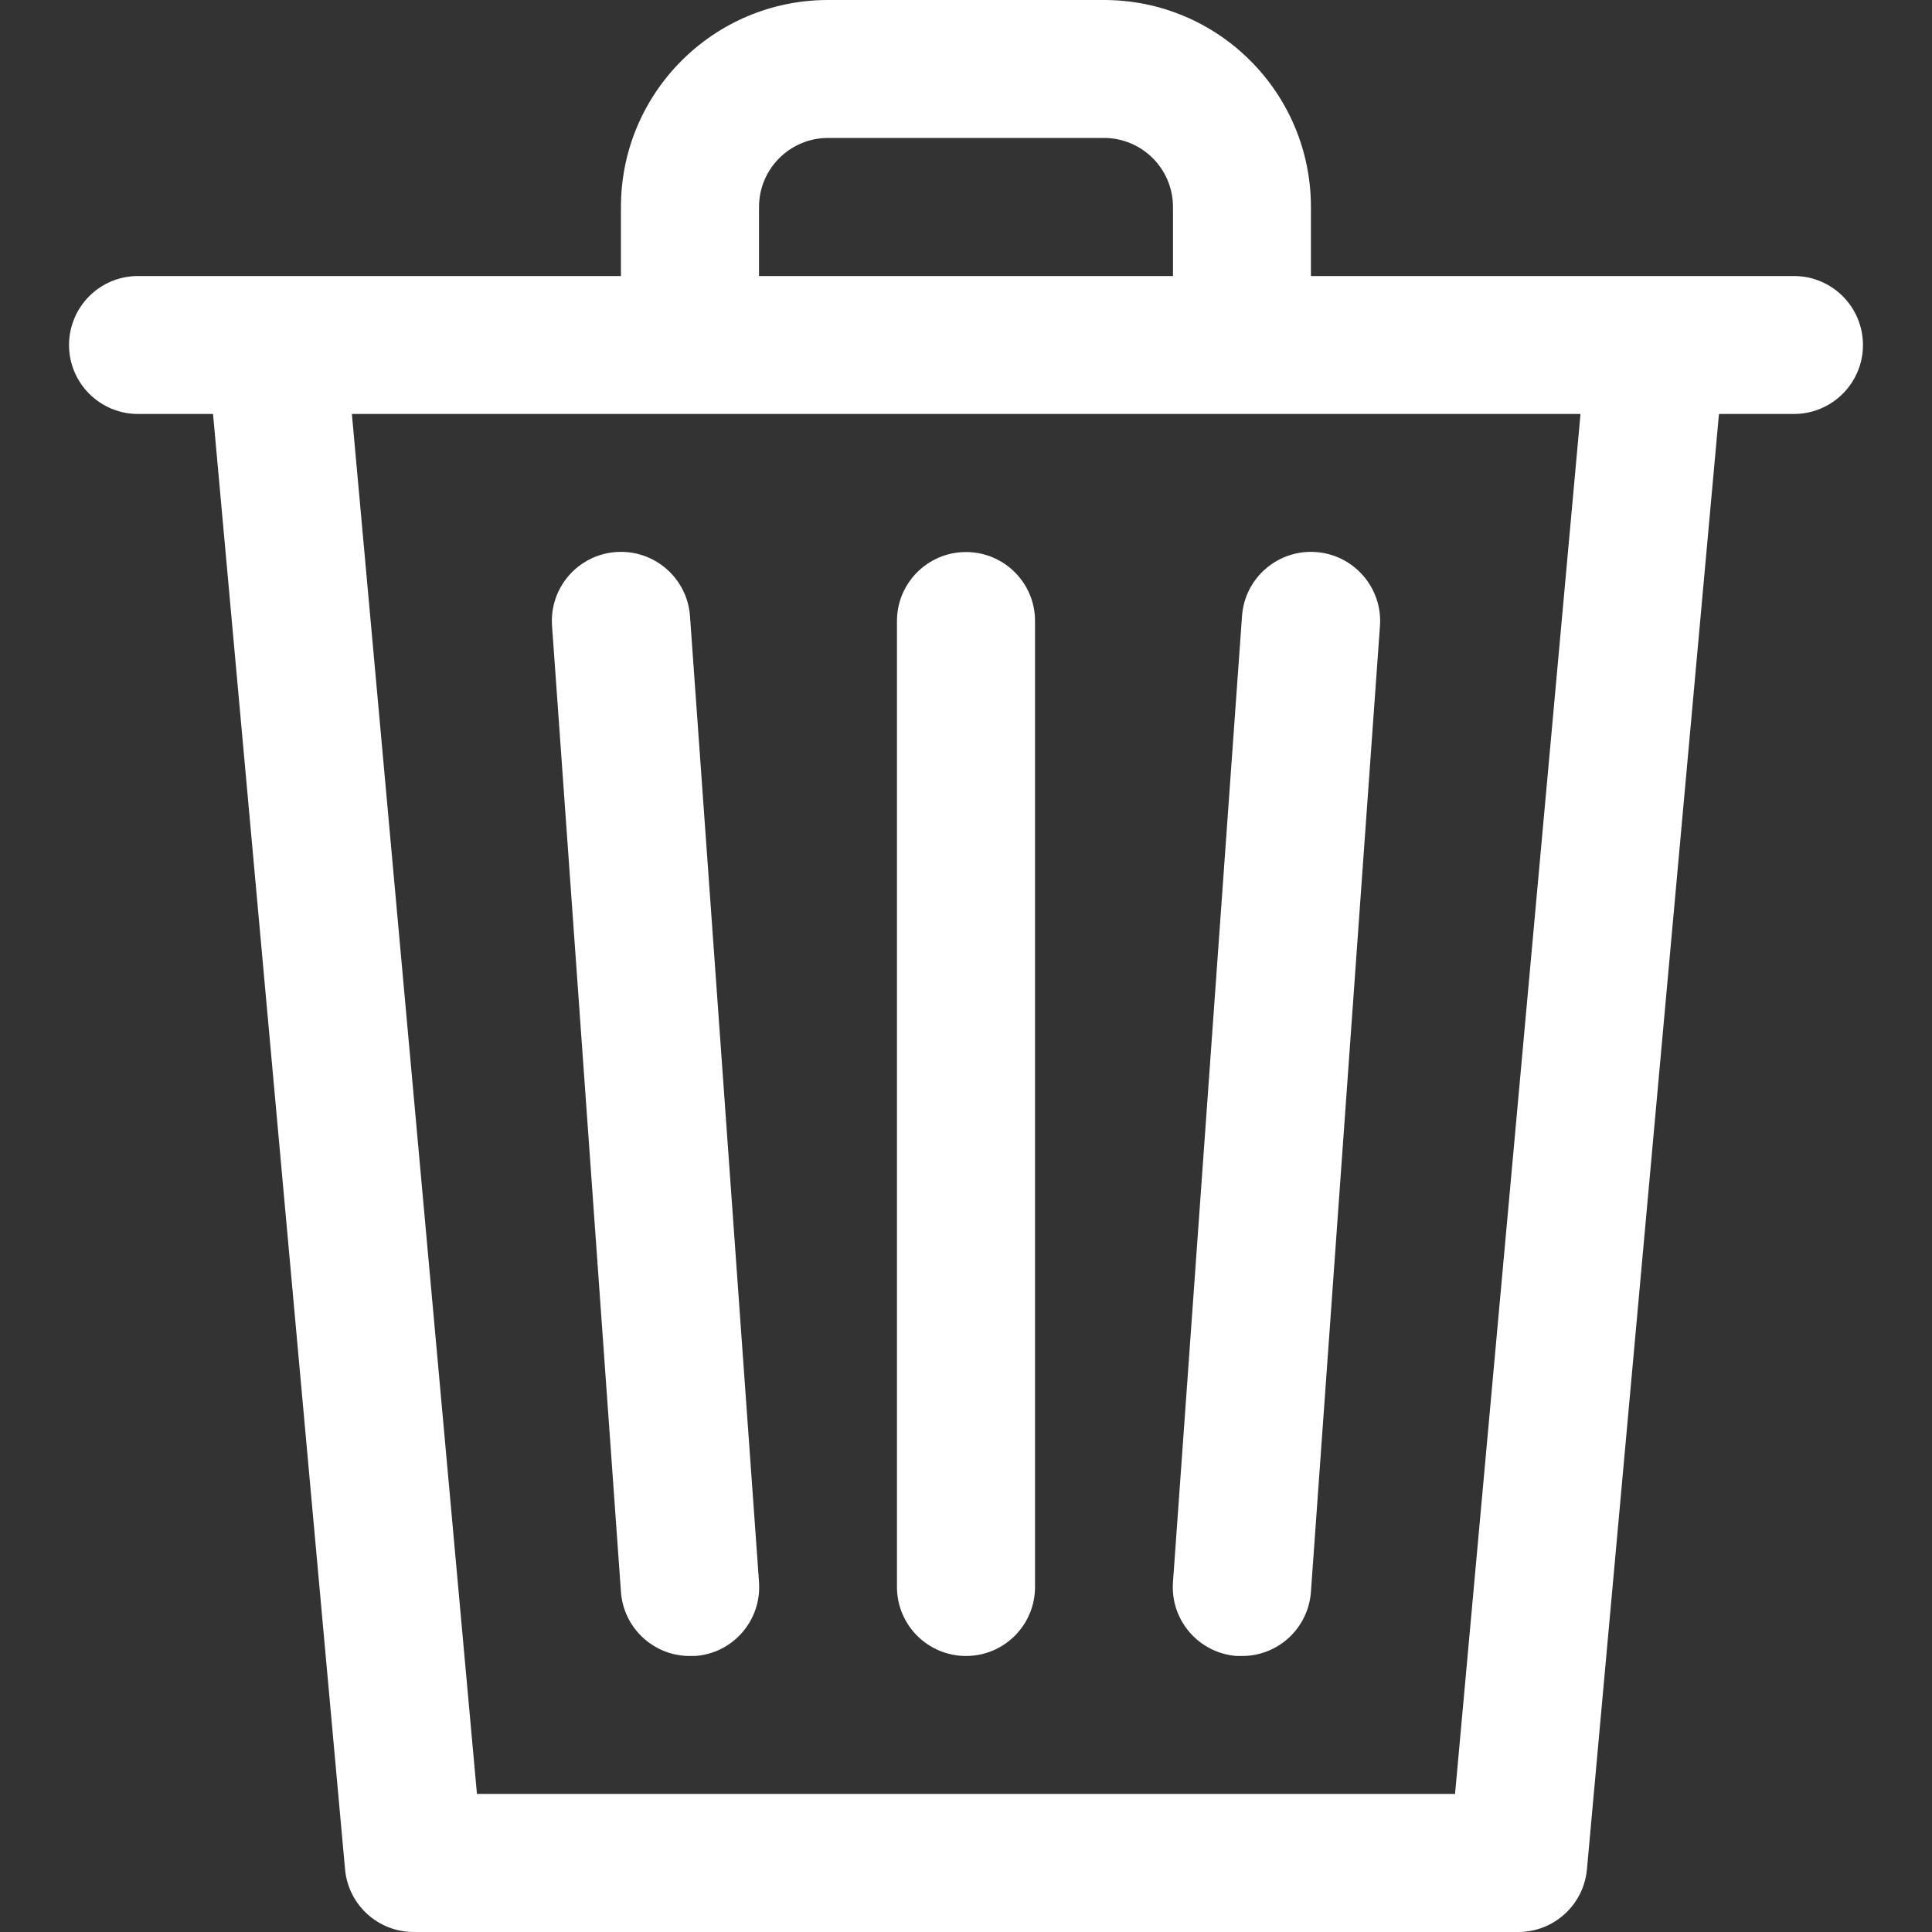 <svg width="15" height="15" viewBox="0 0 15 15" fill="none" xmlns="http://www.w3.org/2000/svg">
<rect x="0" y="0" width="15" height="15" fill="#333333" stroke="none"/>
<path d="M13.928 2.143H10.178V1.607C10.178 0.72 9.459 0 8.571 0H6.429C5.541 0 4.821 0.72 4.821 1.607V2.143H1.071C0.775 2.143 0.536 2.383 0.536 2.679C0.536 2.974 0.776 3.214 1.071 3.214H1.654L2.679 14.513C2.704 14.79 2.936 15.001 3.214 15H11.786C12.063 15.001 12.296 14.79 12.321 14.513L13.346 3.214H13.928C14.224 3.214 14.464 2.974 14.464 2.679C14.464 2.383 14.224 2.143 13.928 2.143ZM5.893 1.607C5.893 1.311 6.133 1.071 6.429 1.071H8.571C8.867 1.071 9.107 1.311 9.107 1.607V2.143H5.893V1.607H5.893ZM11.297 13.928H3.703L2.732 3.214H5.357H12.271L11.297 13.928Z" fill="white"/>
<path d="M5.893 12.286C5.893 12.285 5.893 12.284 5.893 12.283L5.357 4.783C5.336 4.488 5.079 4.265 4.783 4.286C4.487 4.307 4.265 4.564 4.286 4.859L4.821 12.359C4.841 12.64 5.075 12.858 5.357 12.857H5.396C5.691 12.837 5.913 12.581 5.893 12.286Z" fill="white"/>
<path d="M7.5 4.286C7.204 4.286 6.964 4.526 6.964 4.821V12.321C6.964 12.617 7.204 12.857 7.5 12.857C7.796 12.857 8.036 12.617 8.036 12.321V4.821C8.036 4.526 7.796 4.286 7.5 4.286Z" fill="white"/>
<path d="M10.216 4.286C9.921 4.265 9.664 4.487 9.643 4.783L9.107 12.283C9.085 12.578 9.307 12.835 9.602 12.857C9.603 12.857 9.604 12.857 9.605 12.857H9.643C9.924 12.858 10.158 12.64 10.178 12.359L10.714 4.859C10.735 4.564 10.512 4.307 10.216 4.286Z" fill="white"/>
</svg>

